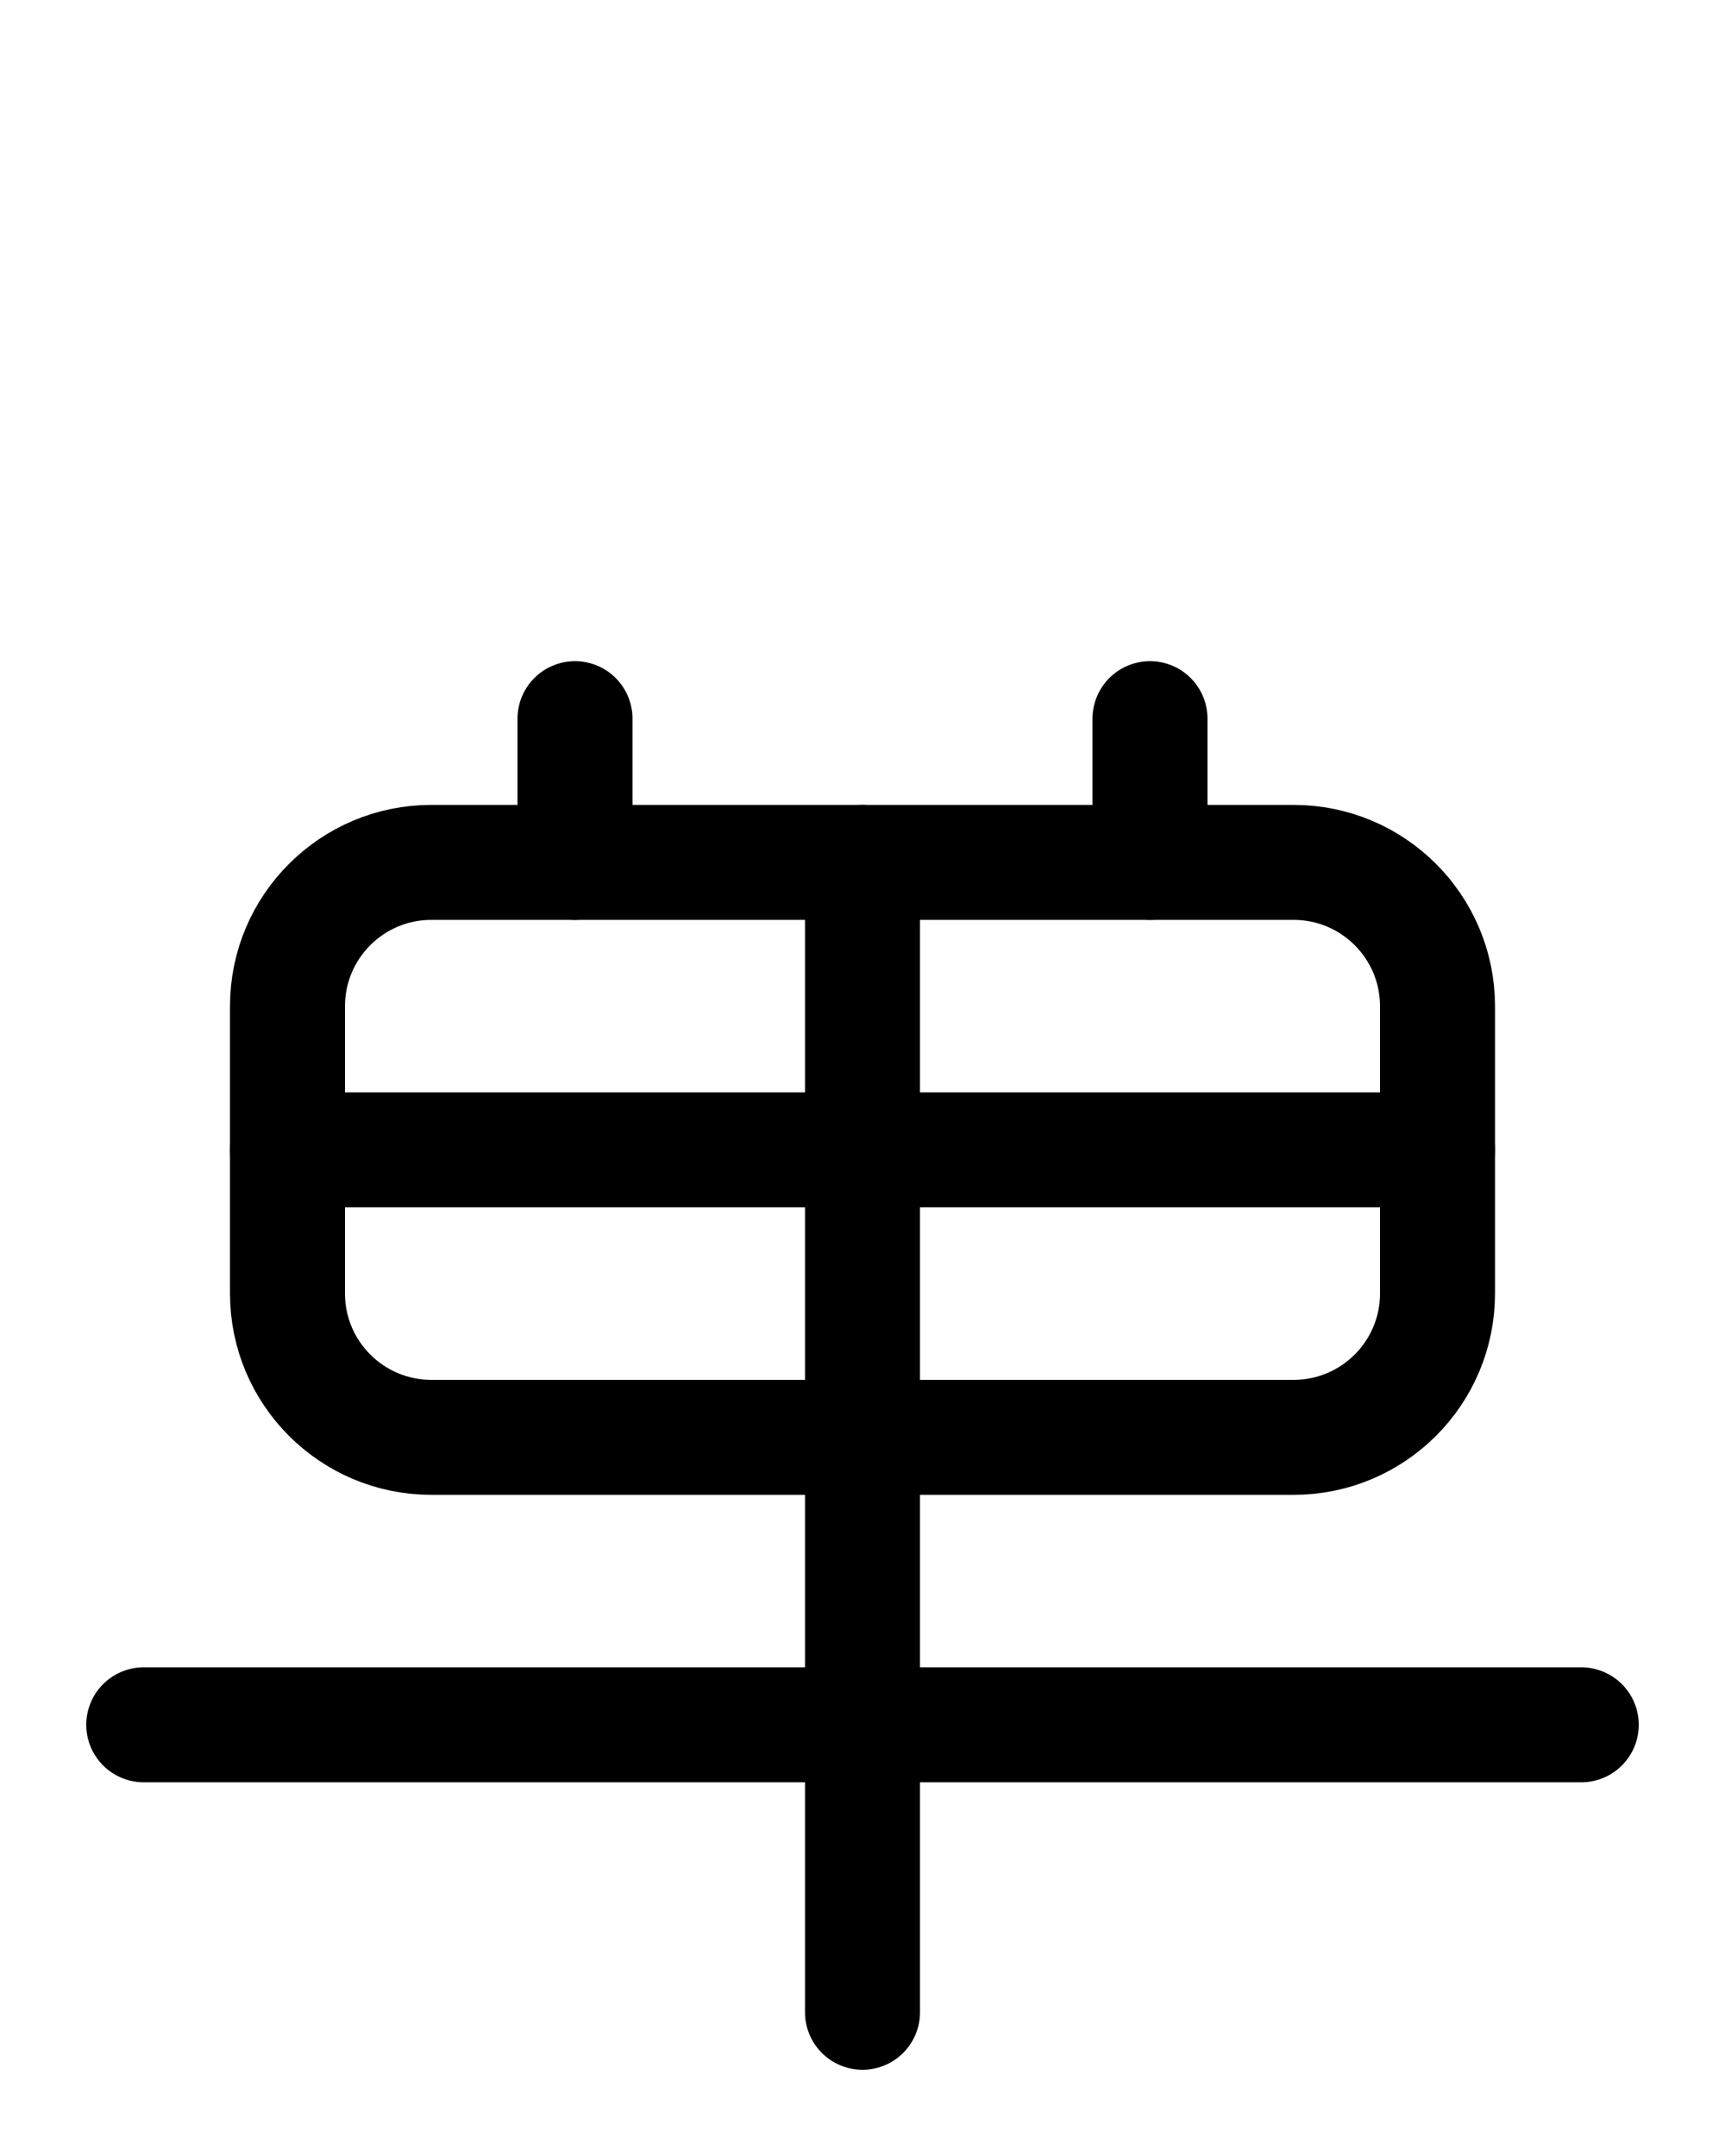 <?xml version="1.0" encoding="utf-8"?>
<!-- Generator: Adobe Illustrator 26.0.0, SVG Export Plug-In . SVG Version: 6.00 Build 0)  -->
<svg version="1.1" id="图层_1" xmlns="http://www.w3.org/2000/svg" xmlns:xlink="http://www.w3.org/1999/xlink" x="0px" y="0px"
	 viewBox="0 0 720 900" style="enable-background:new 0 0 720 900;" xml:space="preserve">
<style type="text/css">
	.st0{fill:none;stroke:#000000;stroke-width:48;stroke-linecap:round;stroke-linejoin:round;stroke-miterlimit:10;}
</style>
<path class="st0" d="M540,600H180c-33.1,0-60-26.9-60-60V420c0-33.1,26.9-60,60-60h360c33.1,0,60,26.9,60,60v120
	C600,573.1,573.1,600,540,600z"/>
<line class="st0" x1="240" y1="360" x2="240" y2="300"/>
<line class="st0" x1="480" y1="300" x2="480" y2="360"/>
<line class="st0" x1="360" y1="360" x2="360" y2="840"/>
<line class="st0" x1="120" y1="480" x2="600" y2="480"/>
<line class="st0" x1="60" y1="720" x2="660" y2="720"/>
</svg>
